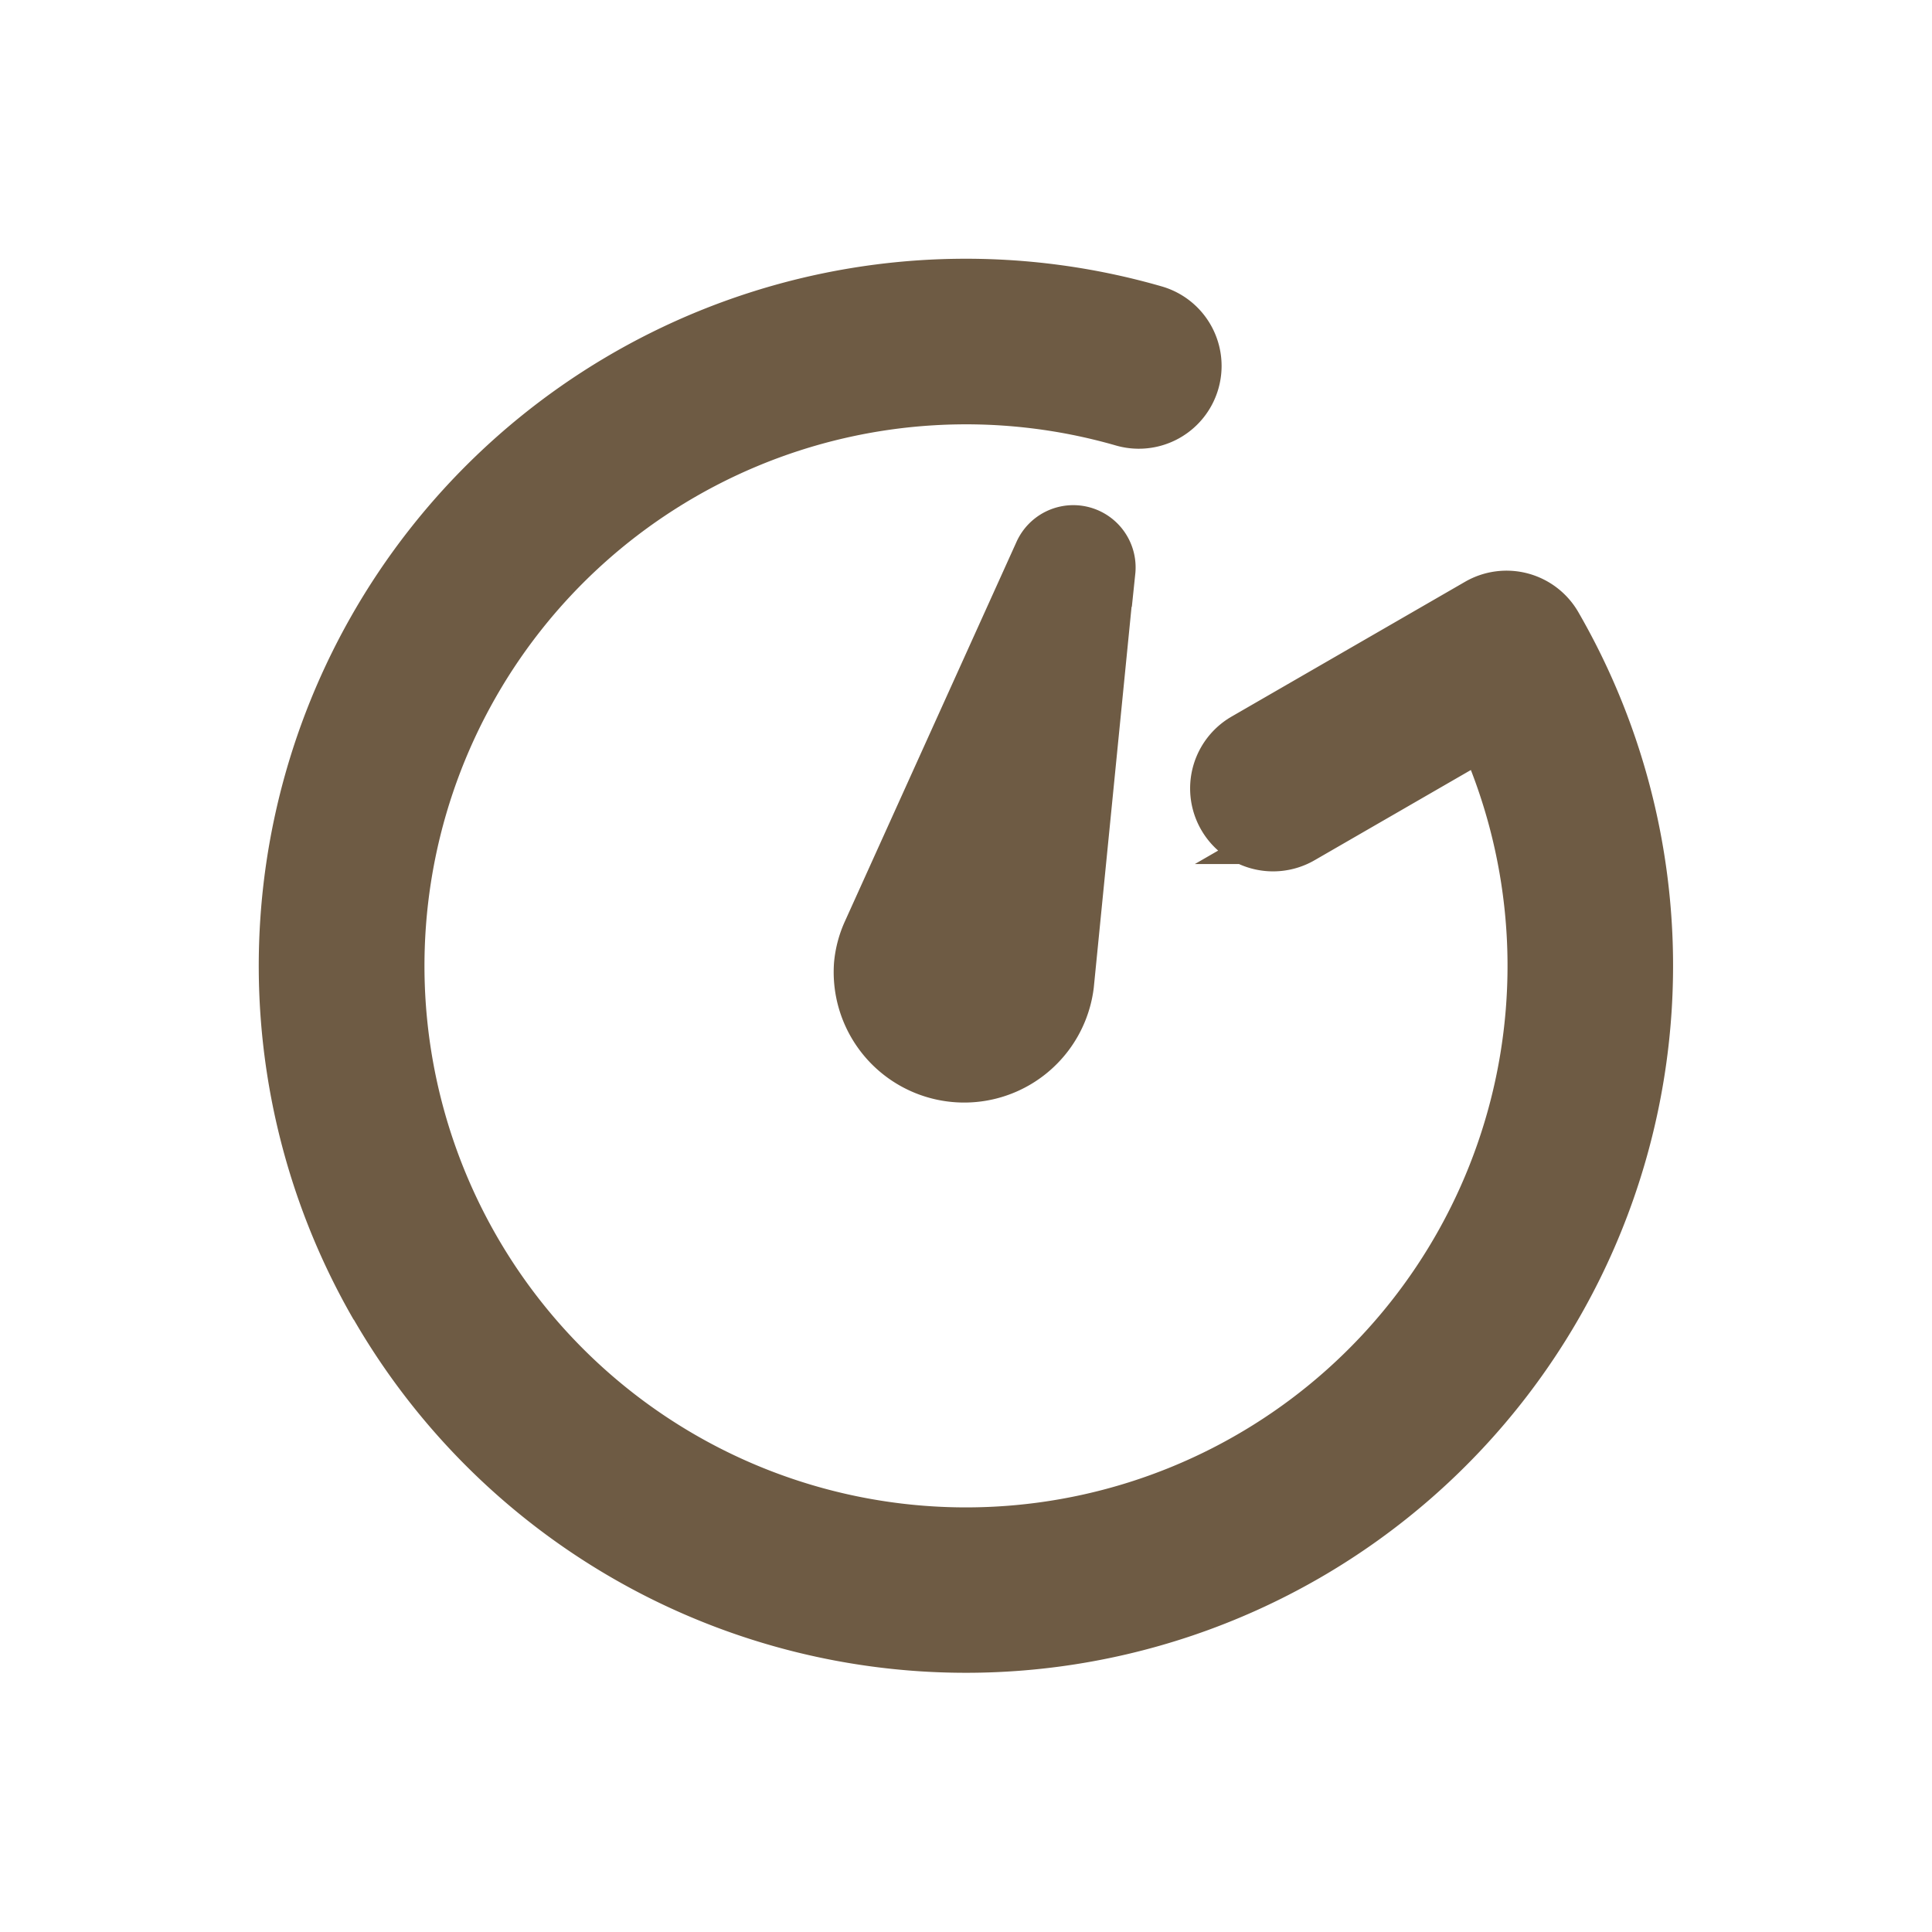 <svg xmlns="http://www.w3.org/2000/svg" width="23.907" height="23.906" viewBox="0 0 23.907 23.906">
  <g id="Icon_ionic-ios-timer" data-name="Icon ionic-ios-timer" transform="translate(16.471 -4.901) rotate(60)">
    <path id="Trazado_59" data-name="Trazado 59" d="M12.339,20.74A8.4,8.4,0,0,1,6.508,6.29a.674.674,0,0,1,.937.97A7.051,7.051,0,1,0,13.011,5.32v2.63a.676.676,0,1,1-1.353,0V4.614a.676.676,0,0,1,.676-.676,8.4,8.4,0,0,1,0,16.8Z" transform="translate(0 0)" fill="#6e5b44" stroke="#6e5b44" stroke-width="0.7"/>
    <path id="Trazado_60" data-name="Trazado 60" d="M11.919,11.331l4.18,3a1.265,1.265,0,0,1-1.47,2.058,1.221,1.221,0,0,1-.294-.294l-3-4.18a.421.421,0,0,1,.588-.588Z" transform="translate(-2.945 -2.944)" fill="#6e5b44" stroke="#6e5b44" stroke-width="0.7"/>
  </g>
</svg>
